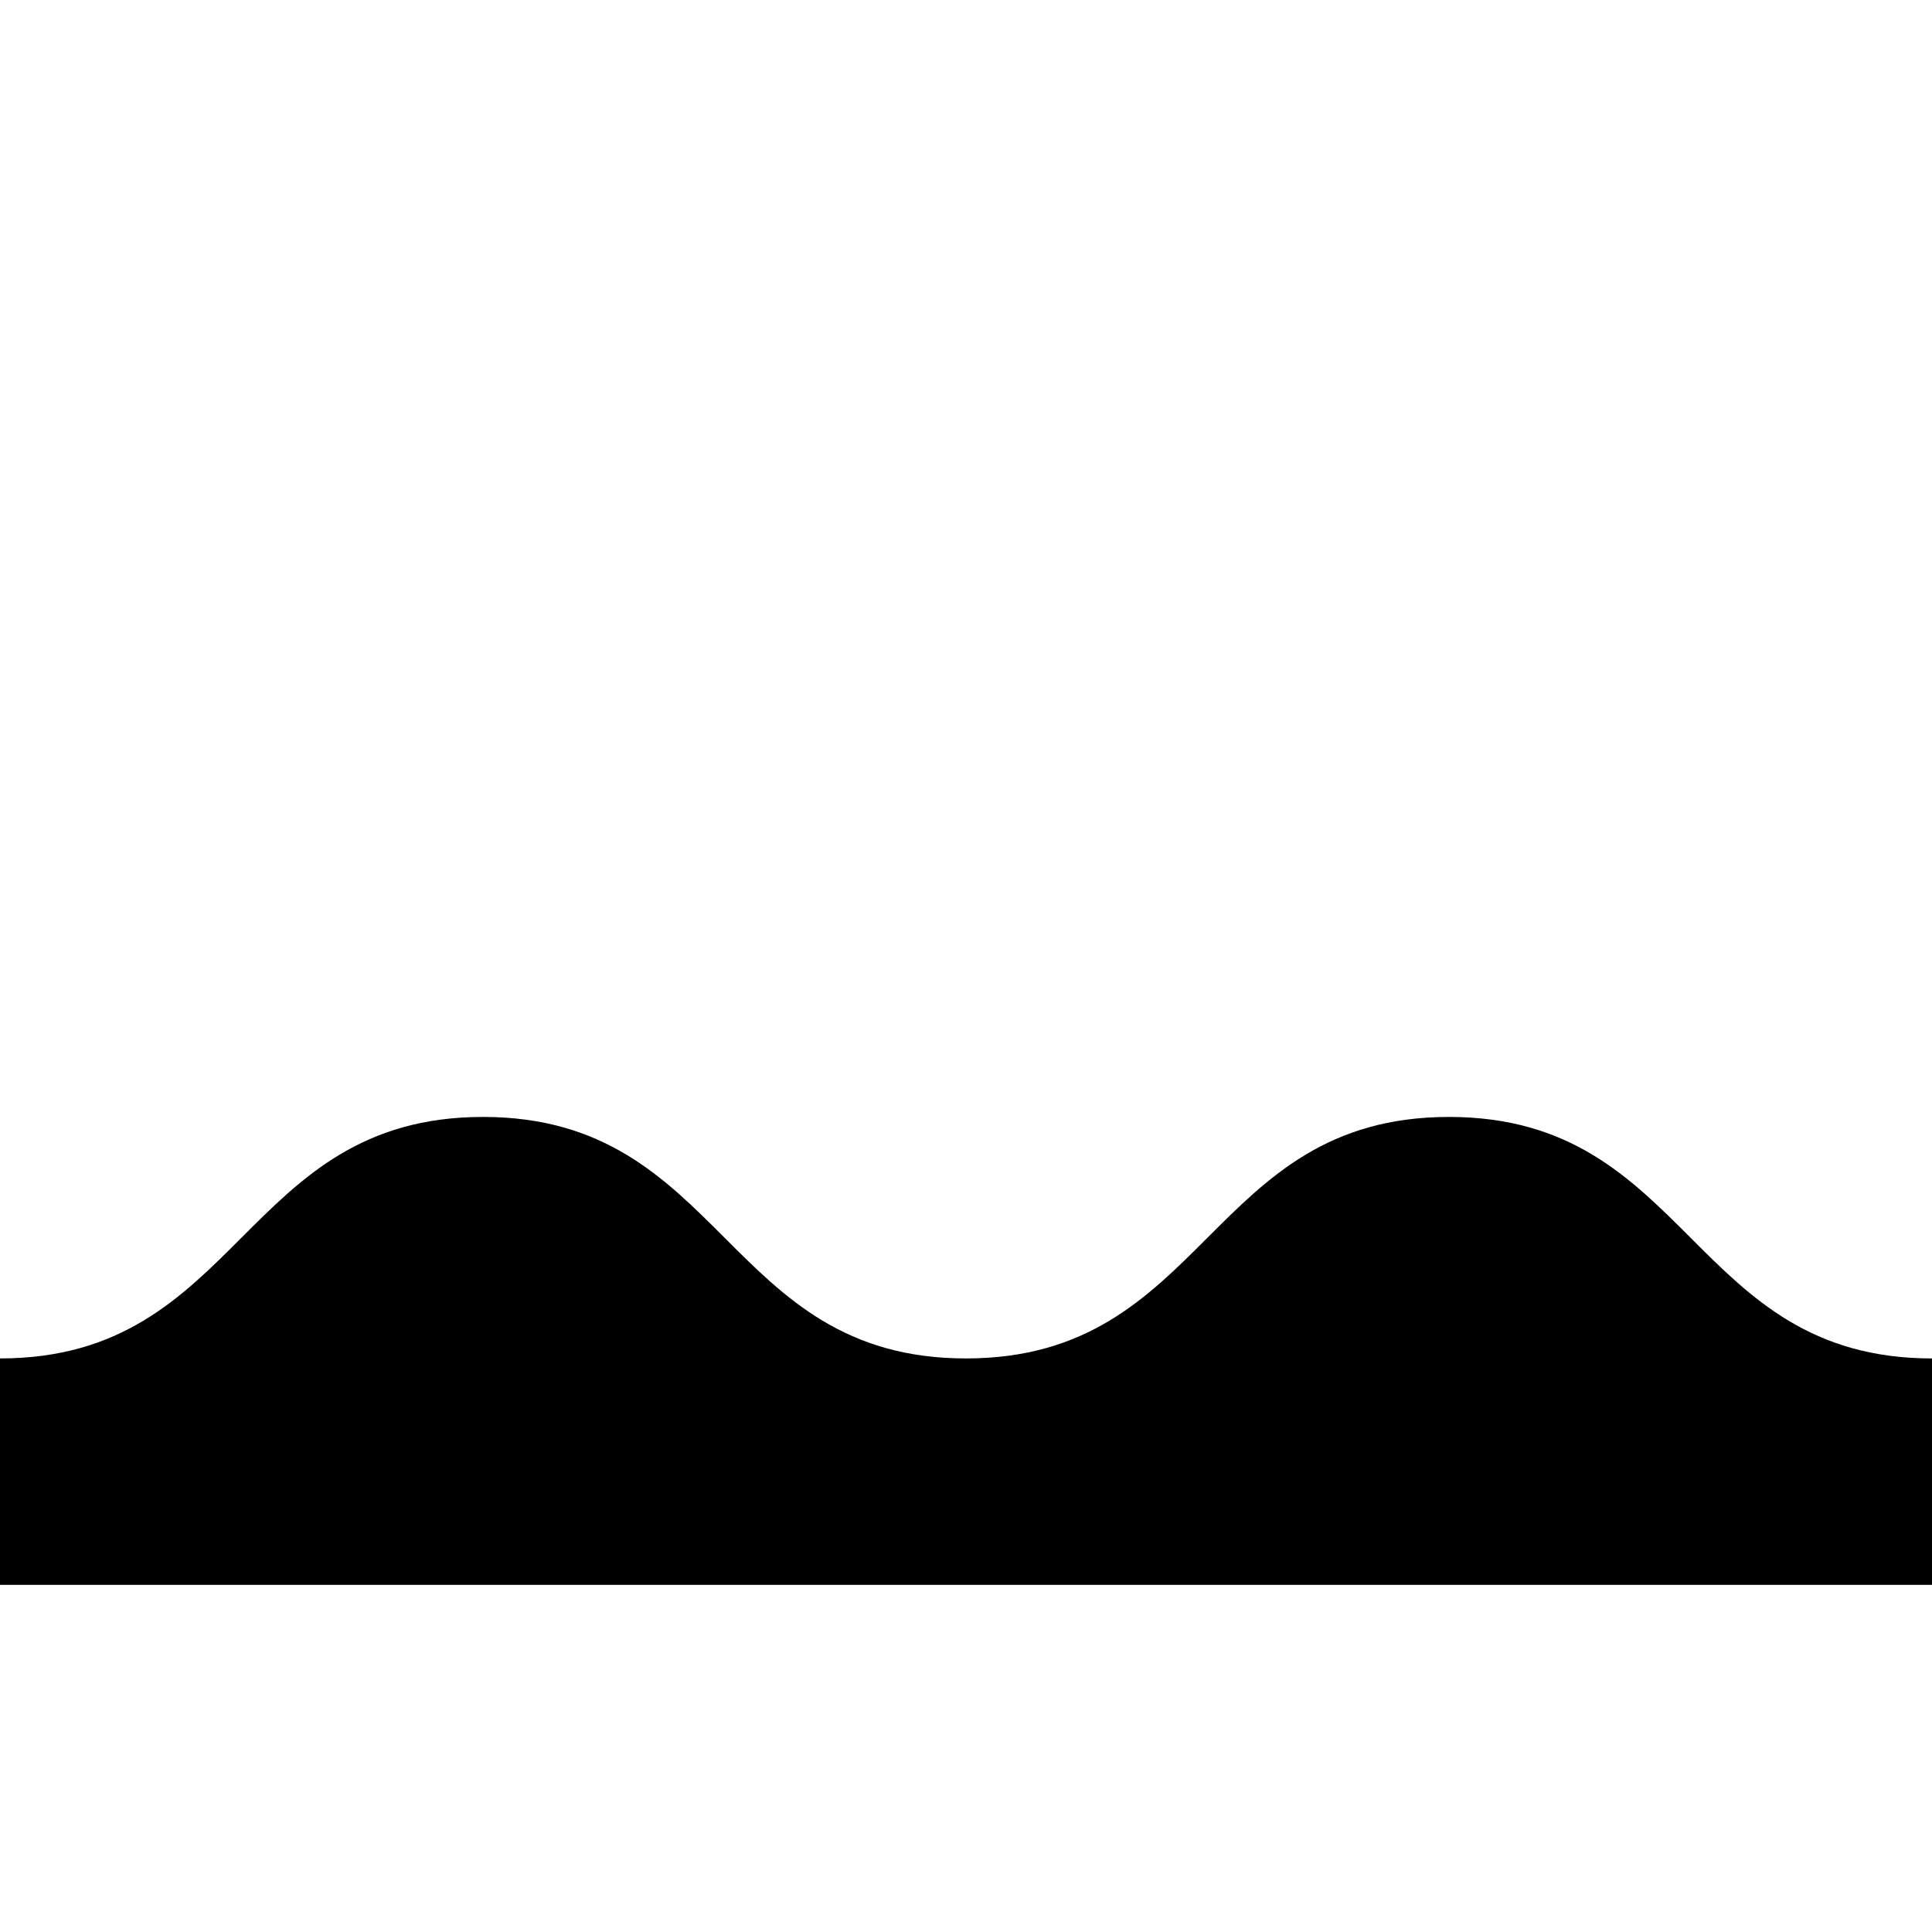<?xml version="1.0" encoding="UTF-8"?>
<!DOCTYPE svg PUBLIC "-//W3C//DTD SVG 1.1//EN" "http://www.w3.org/Graphics/SVG/1.1/DTD/svg11.dtd">
<svg xmlns="http://www.w3.org/2000/svg" version="1.1" width="512px" height="512px" viewBox="0 0 512 512">
  <path d="m0,420 h512 v-60 c-64,0 -64,-64 -128,-64 -64,0 -64,64 -128,64 -64,0 -64,-64 -128,-64 -64,0 -64,64 -128,64 z" />
</svg>

